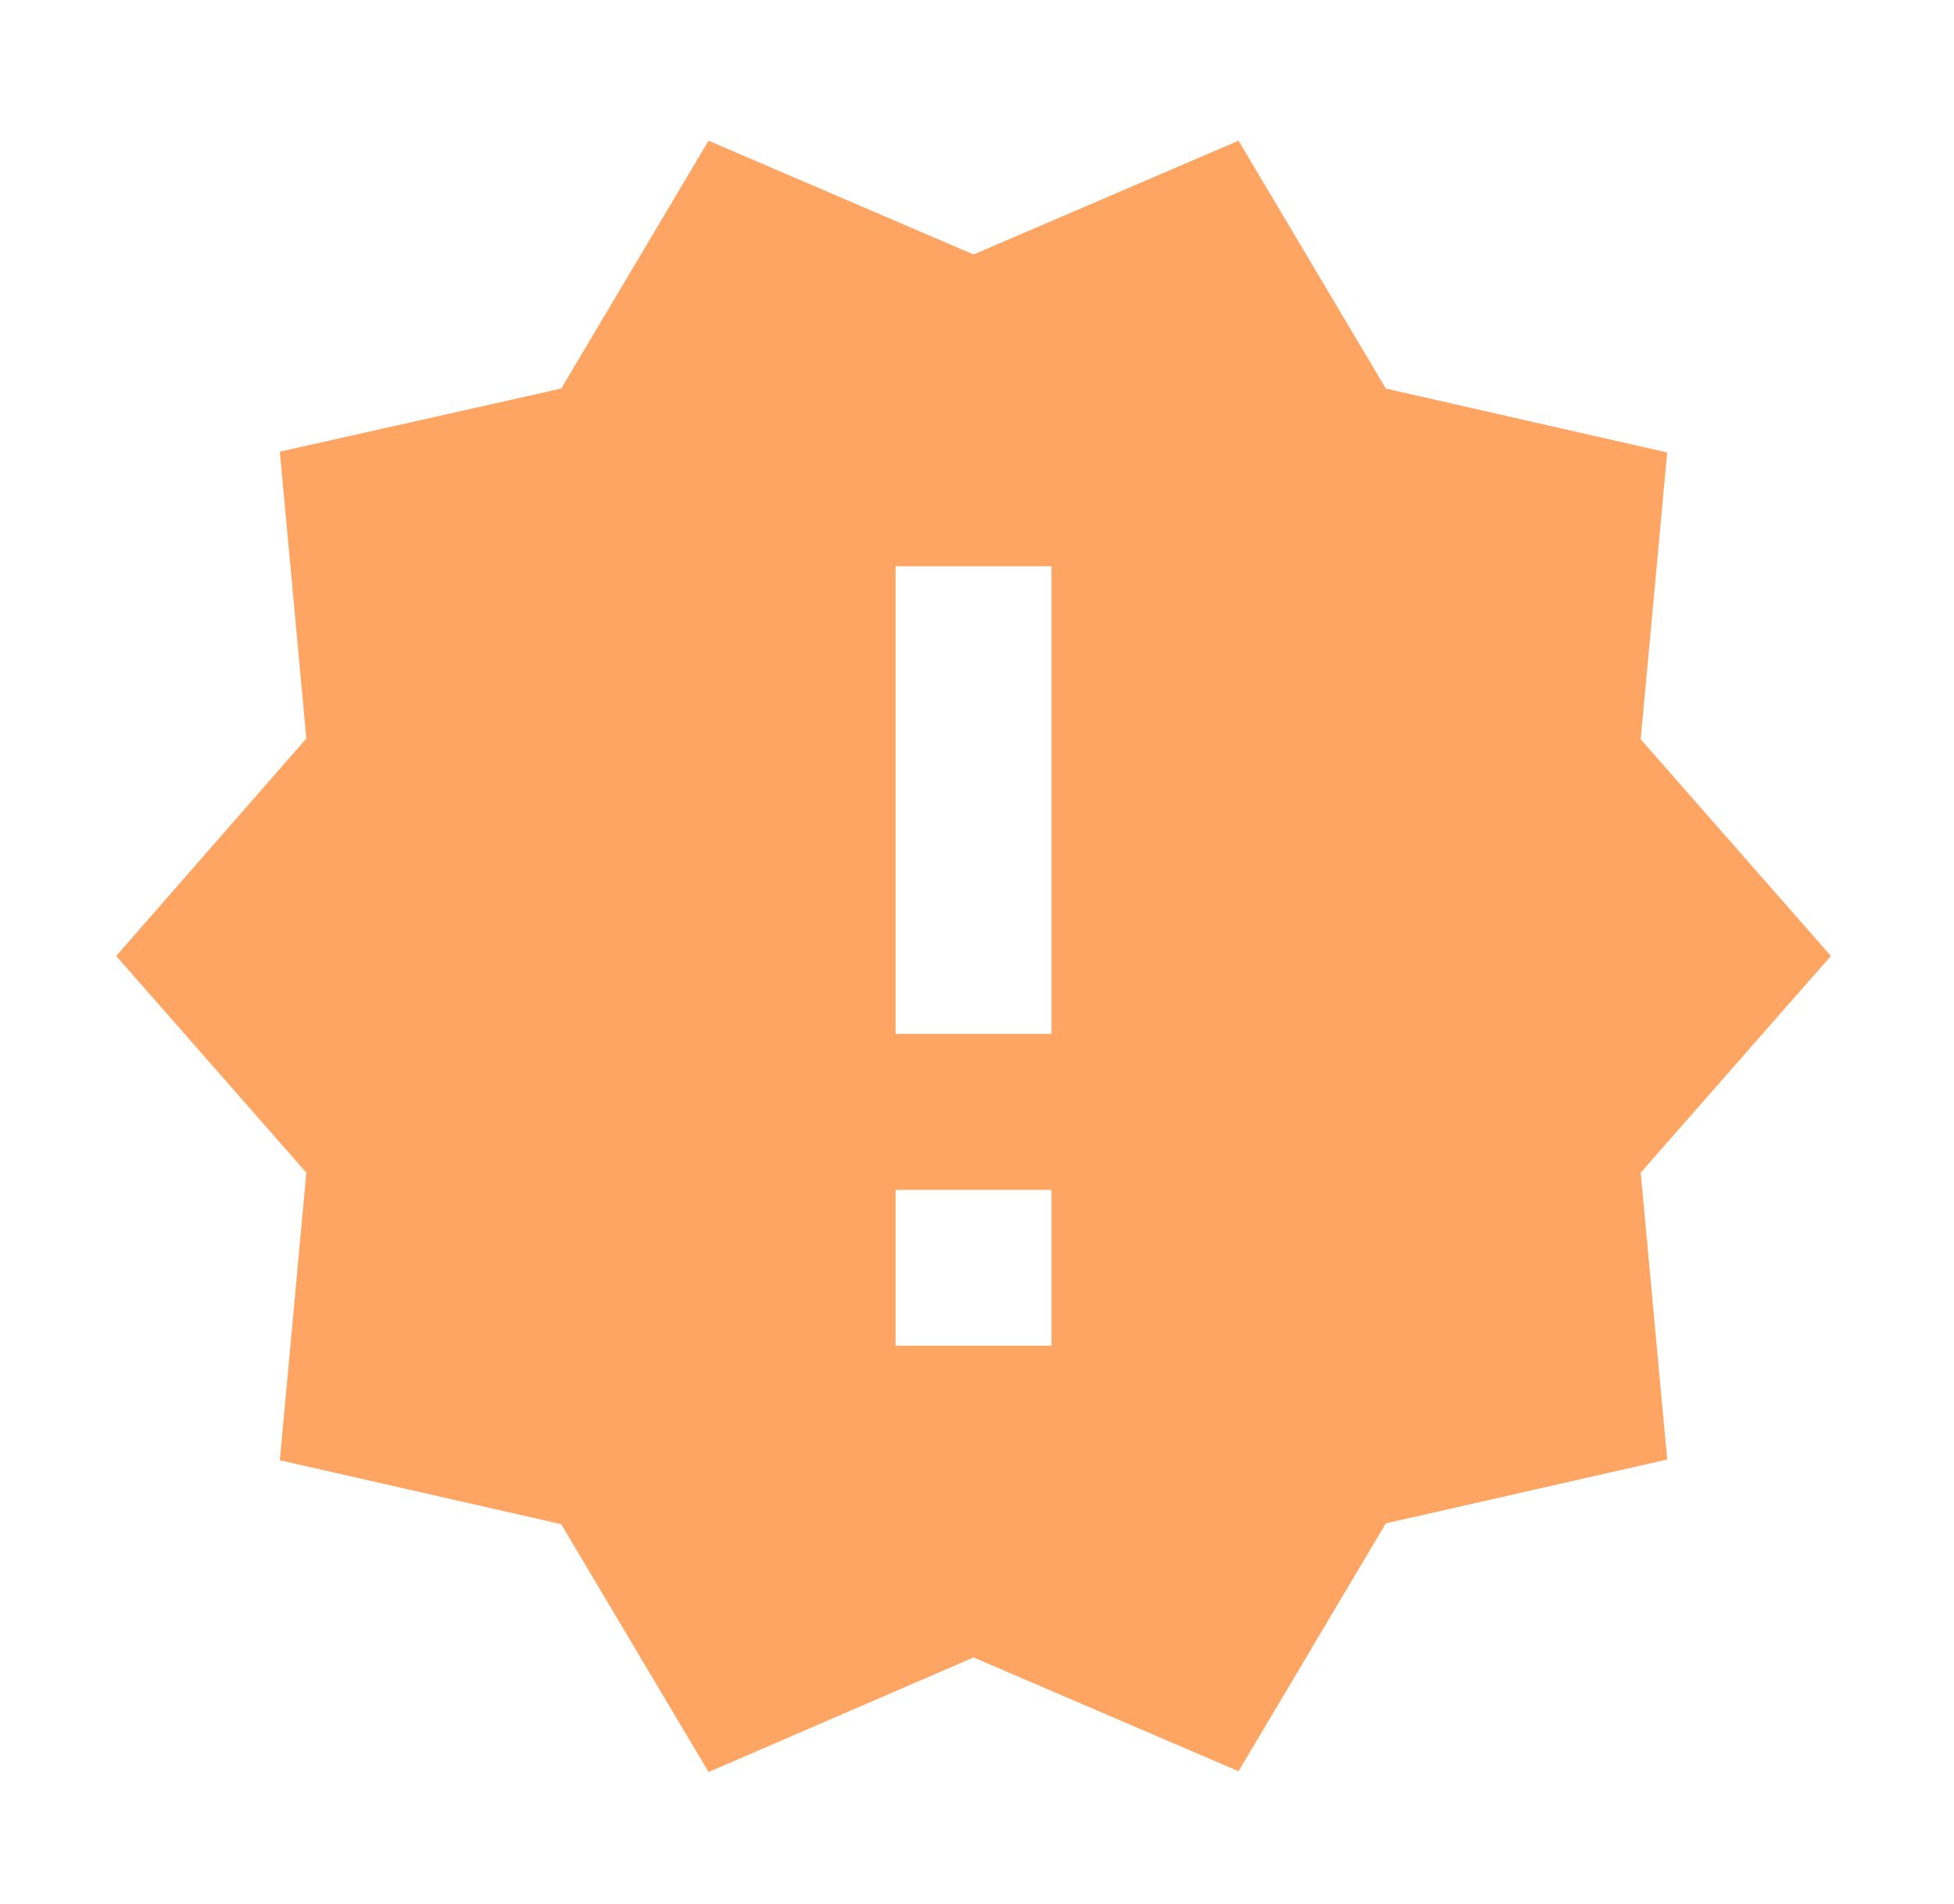 <svg width="39" height="38" viewBox="0 0 39 38" fill="none" xmlns="http://www.w3.org/2000/svg">
    <path fill-rule="evenodd" clip-rule="evenodd" d="M36.543 19.08L32.747 14.755L33.276 9.031L27.66 7.755L24.72 2.808L19.431 5.079L14.142 2.808L11.201 7.755L5.585 9.015L6.114 14.74L2.319 19.08L6.114 23.405L5.585 29.145L11.201 30.421L14.142 35.368L19.431 33.081L24.72 35.352L27.66 30.405L33.276 29.13L32.747 23.405L36.543 19.08ZM20.986 26.859H17.875V23.748H20.986V26.859ZM20.986 20.636H17.875V11.302H20.986V20.636Z" fill="#FFA564" />
</svg>
    